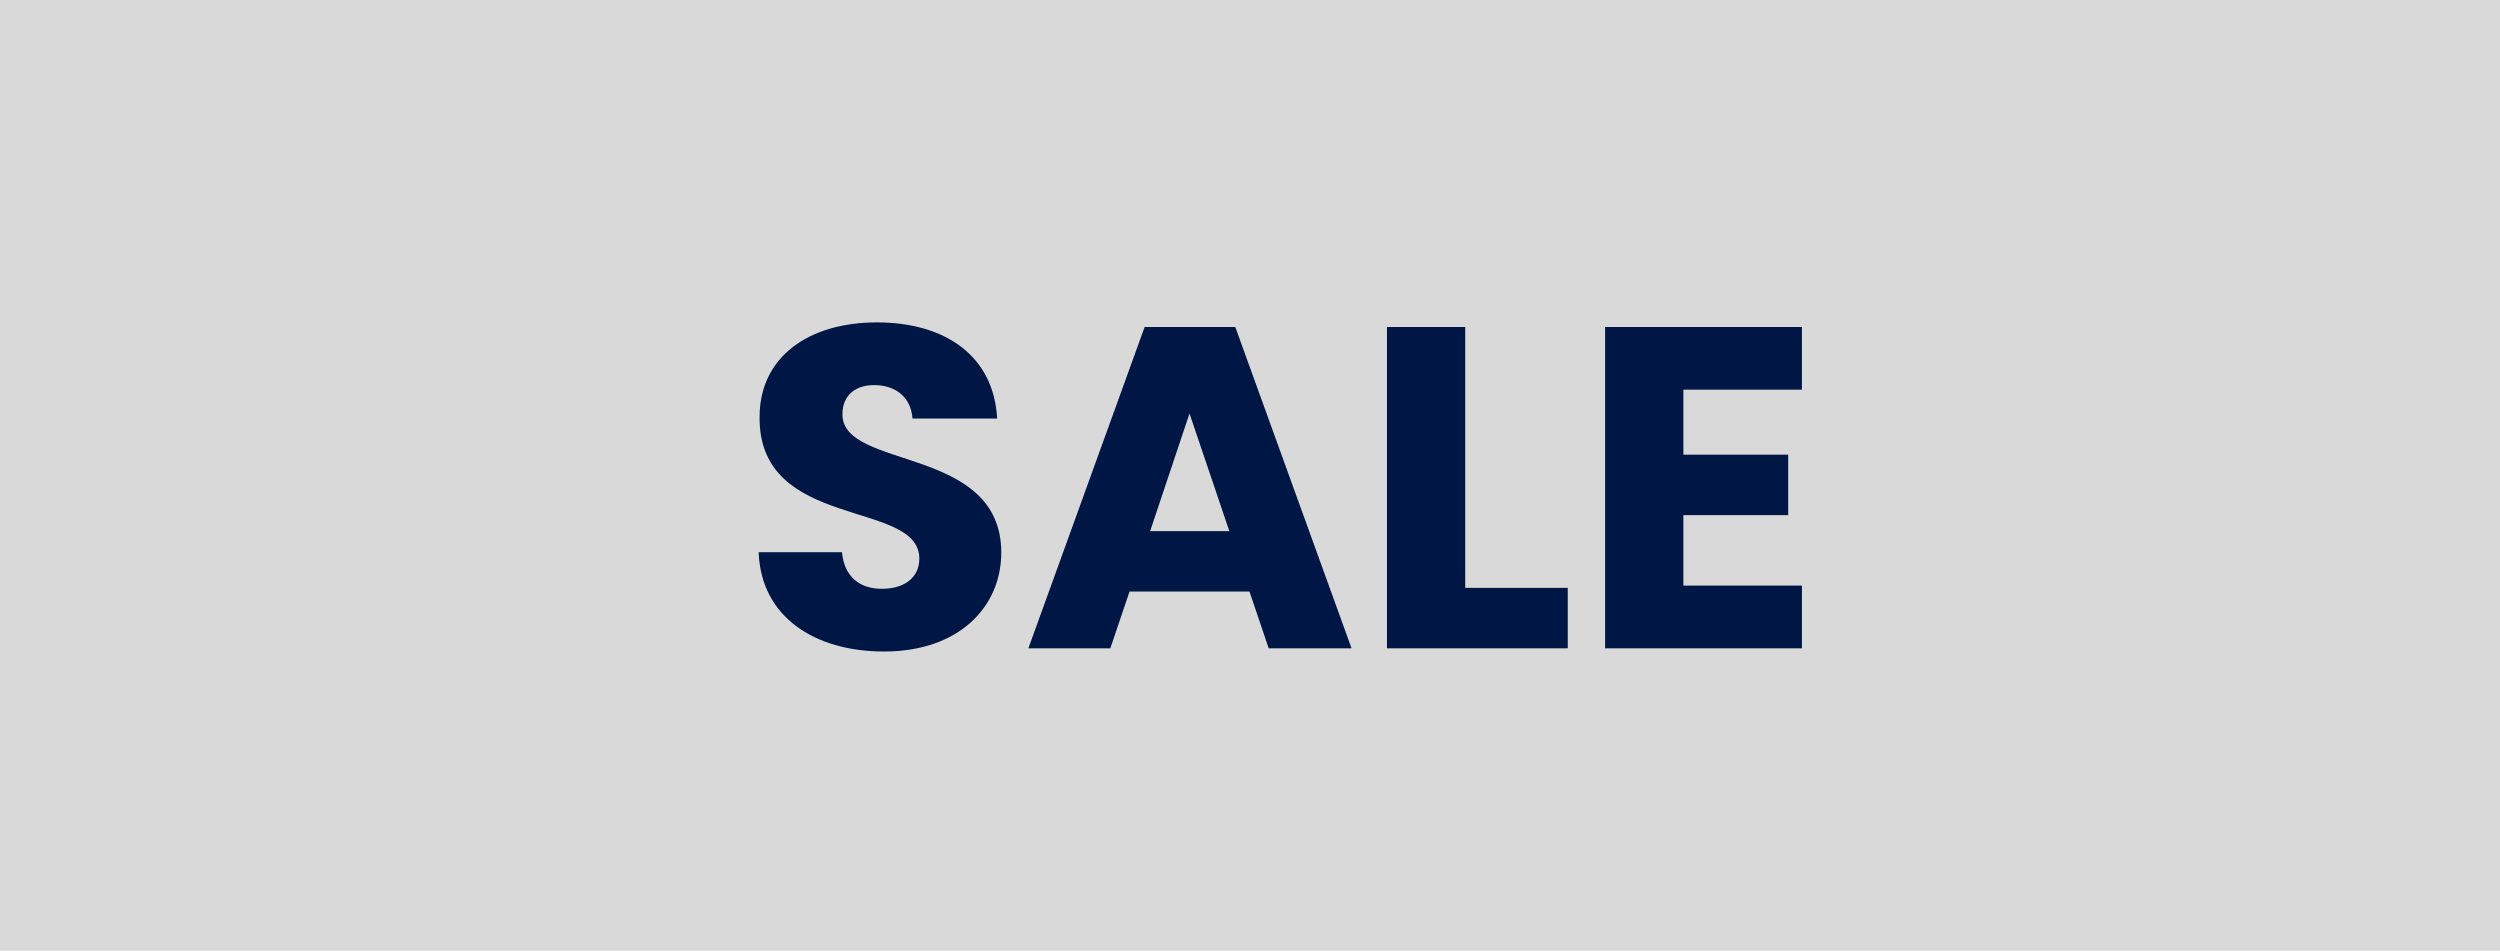 <svg width="71" height="27" viewBox="0 0 71 27" fill="none" xmlns="http://www.w3.org/2000/svg">
<rect width="71" height="27" fill="#D9D9D9"/>
<path d="M28.436 15.695C28.436 17.229 27.24 18.503 25.108 18.503C23.145 18.503 21.611 17.528 21.546 15.682H23.912C23.977 16.384 24.419 16.722 25.043 16.722C25.693 16.722 26.109 16.397 26.109 15.864C26.109 14.174 21.546 15.084 21.572 11.847C21.572 10.118 22.989 9.156 24.9 9.156C26.889 9.156 28.228 10.144 28.319 11.886H25.914C25.875 11.301 25.459 10.95 24.861 10.937C24.328 10.924 23.925 11.197 23.925 11.769C23.925 13.355 28.436 12.64 28.436 15.695ZM36.031 18.412L35.485 16.8H32.079L31.533 18.412H29.206L32.508 9.286H35.082L38.384 18.412H36.031ZM34.913 15.084L33.782 11.743L32.664 15.084H34.913ZM39.389 9.286H41.612V16.696H44.524V18.412H39.389V9.286ZM51.175 9.286V11.067H47.808V12.913H50.785V14.629H47.808V16.631H51.175V18.412H45.585V9.286H51.175Z" fill="#001644"/>
</svg>
